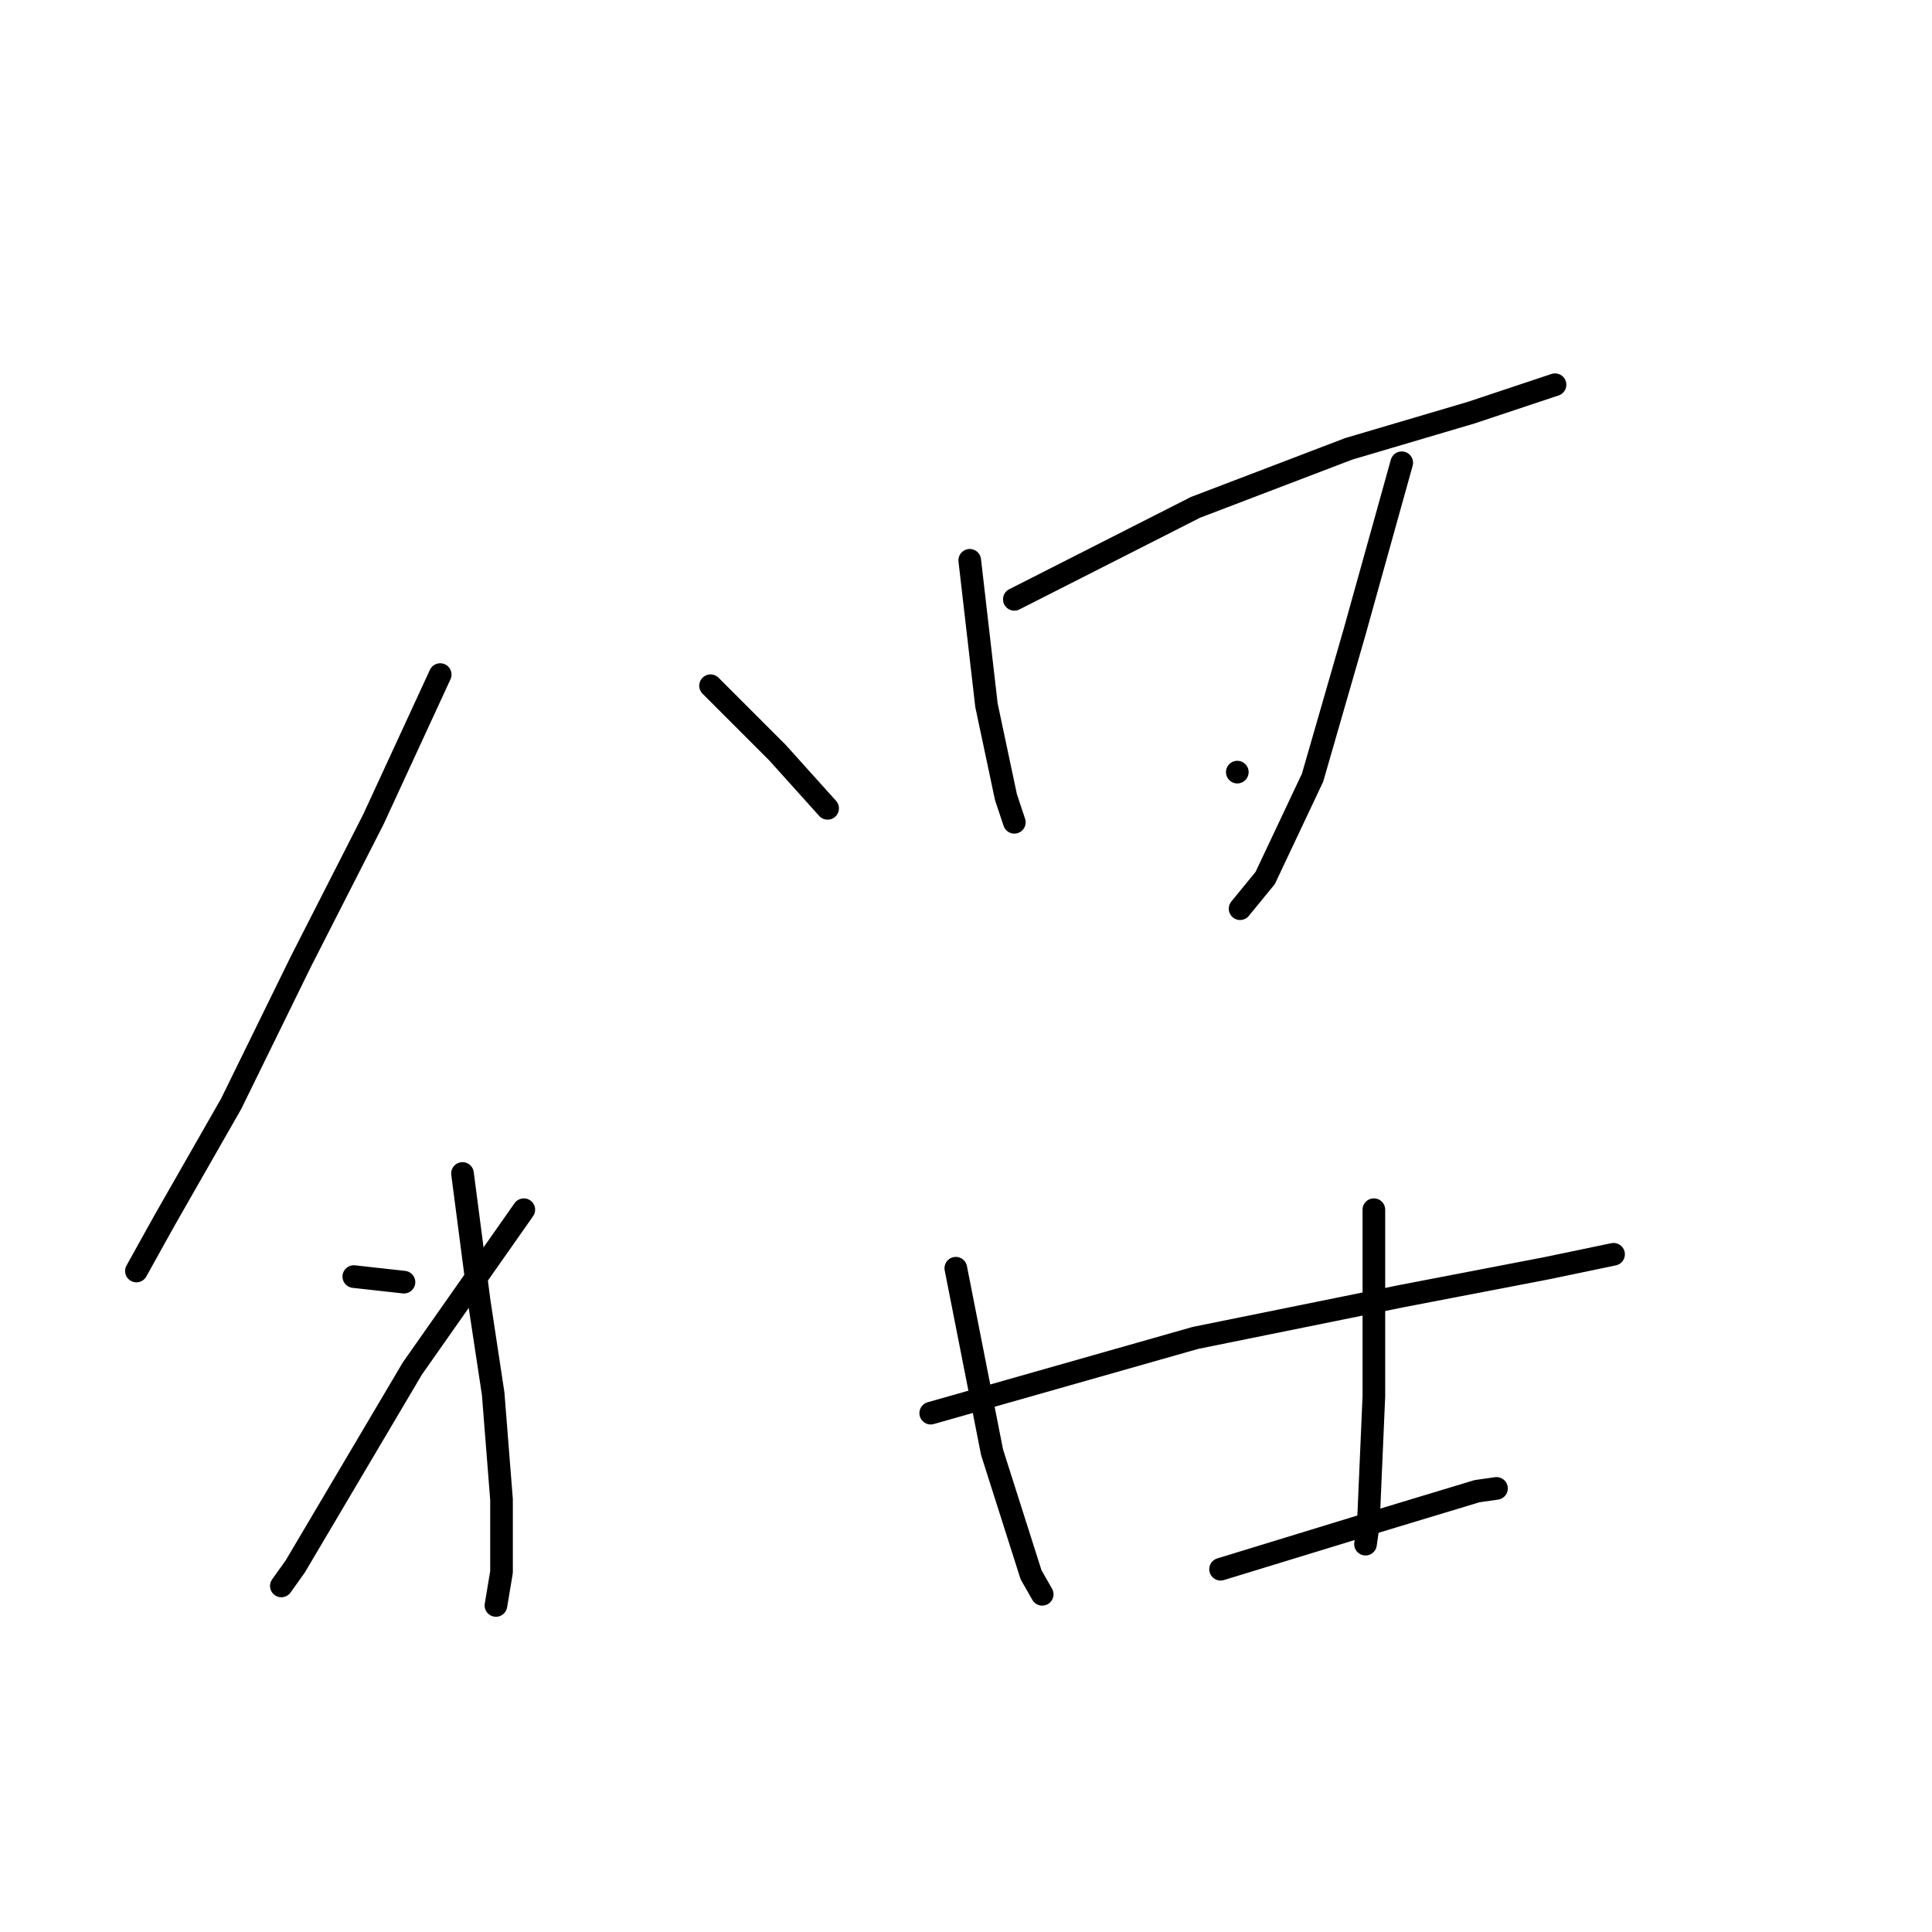 <?xml version="1.0" standalone="no"?>
    <svg width="256" height="256" xmlns="http://www.w3.org/2000/svg" version="1.1">
    <polyline stroke="black" stroke-width="3" stroke-linecap="round" fill="transparent" stroke-linejoin="round" points="58.329 89.385 49.466 108.588 39.864 127.423 30.631 146.257 21.768 161.768 18.075 168.415 18.075 168.415 " />
        <polyline stroke="black" stroke-width="3" stroke-linecap="round" fill="transparent" stroke-linejoin="round" points="94.151 90.862 103.014 99.725 109.662 107.111 109.662 107.111 " />
        <polyline stroke="black" stroke-width="3" stroke-linecap="round" fill="transparent" stroke-linejoin="round" points="61.283 155.49 63.499 172.478 65.346 184.664 66.454 198.698 66.454 208.3 65.715 212.731 65.715 212.731 " />
        <polyline stroke="black" stroke-width="3" stroke-linecap="round" fill="transparent" stroke-linejoin="round" points="46.881 169.154 53.528 169.892 53.528 169.892 " />
        <polyline stroke="black" stroke-width="3" stroke-linecap="round" fill="transparent" stroke-linejoin="round" points="69.408 160.291 54.636 181.341 39.125 207.561 37.279 210.146 37.279 210.146 " />
        <polyline stroke="black" stroke-width="3" stroke-linecap="round" fill="transparent" stroke-linejoin="round" points="134.405 79.414 158.41 67.227 178.721 59.471 194.97 54.67 206.049 50.977 206.049 50.977 " />
        <polyline stroke="black" stroke-width="3" stroke-linecap="round" fill="transparent" stroke-linejoin="round" points="128.496 74.243 130.712 93.447 133.297 105.634 134.405 108.958 134.405 108.958 " />
        <polyline stroke="black" stroke-width="3" stroke-linecap="round" fill="transparent" stroke-linejoin="round" points="185.738 61.318 179.46 83.845 173.92 103.049 167.642 116.344 164.318 120.406 164.318 120.406 " />
        <polyline stroke="black" stroke-width="3" stroke-linecap="round" fill="transparent" stroke-linejoin="round" points="163.949 102.31 163.949 102.31 " />
        <polyline stroke="black" stroke-width="3" stroke-linecap="round" fill="transparent" stroke-linejoin="round" points="123.326 187.25 158.41 177.278 185.738 171.739 204.942 168.046 213.805 166.199 213.805 166.199 " />
        <polyline stroke="black" stroke-width="3" stroke-linecap="round" fill="transparent" stroke-linejoin="round" points="126.65 168.046 131.451 192.42 136.621 208.669 138.098 211.254 138.098 211.254 " />
        <polyline stroke="black" stroke-width="3" stroke-linecap="round" fill="transparent" stroke-linejoin="round" points="182.045 160.291 182.045 185.034 181.306 202.022 180.937 204.607 180.937 204.607 " />
        <polyline stroke="black" stroke-width="3" stroke-linecap="round" fill="transparent" stroke-linejoin="round" points="161.733 207.931 179.829 202.391 195.709 197.59 198.294 197.221 198.294 197.221 " />
        </svg>
